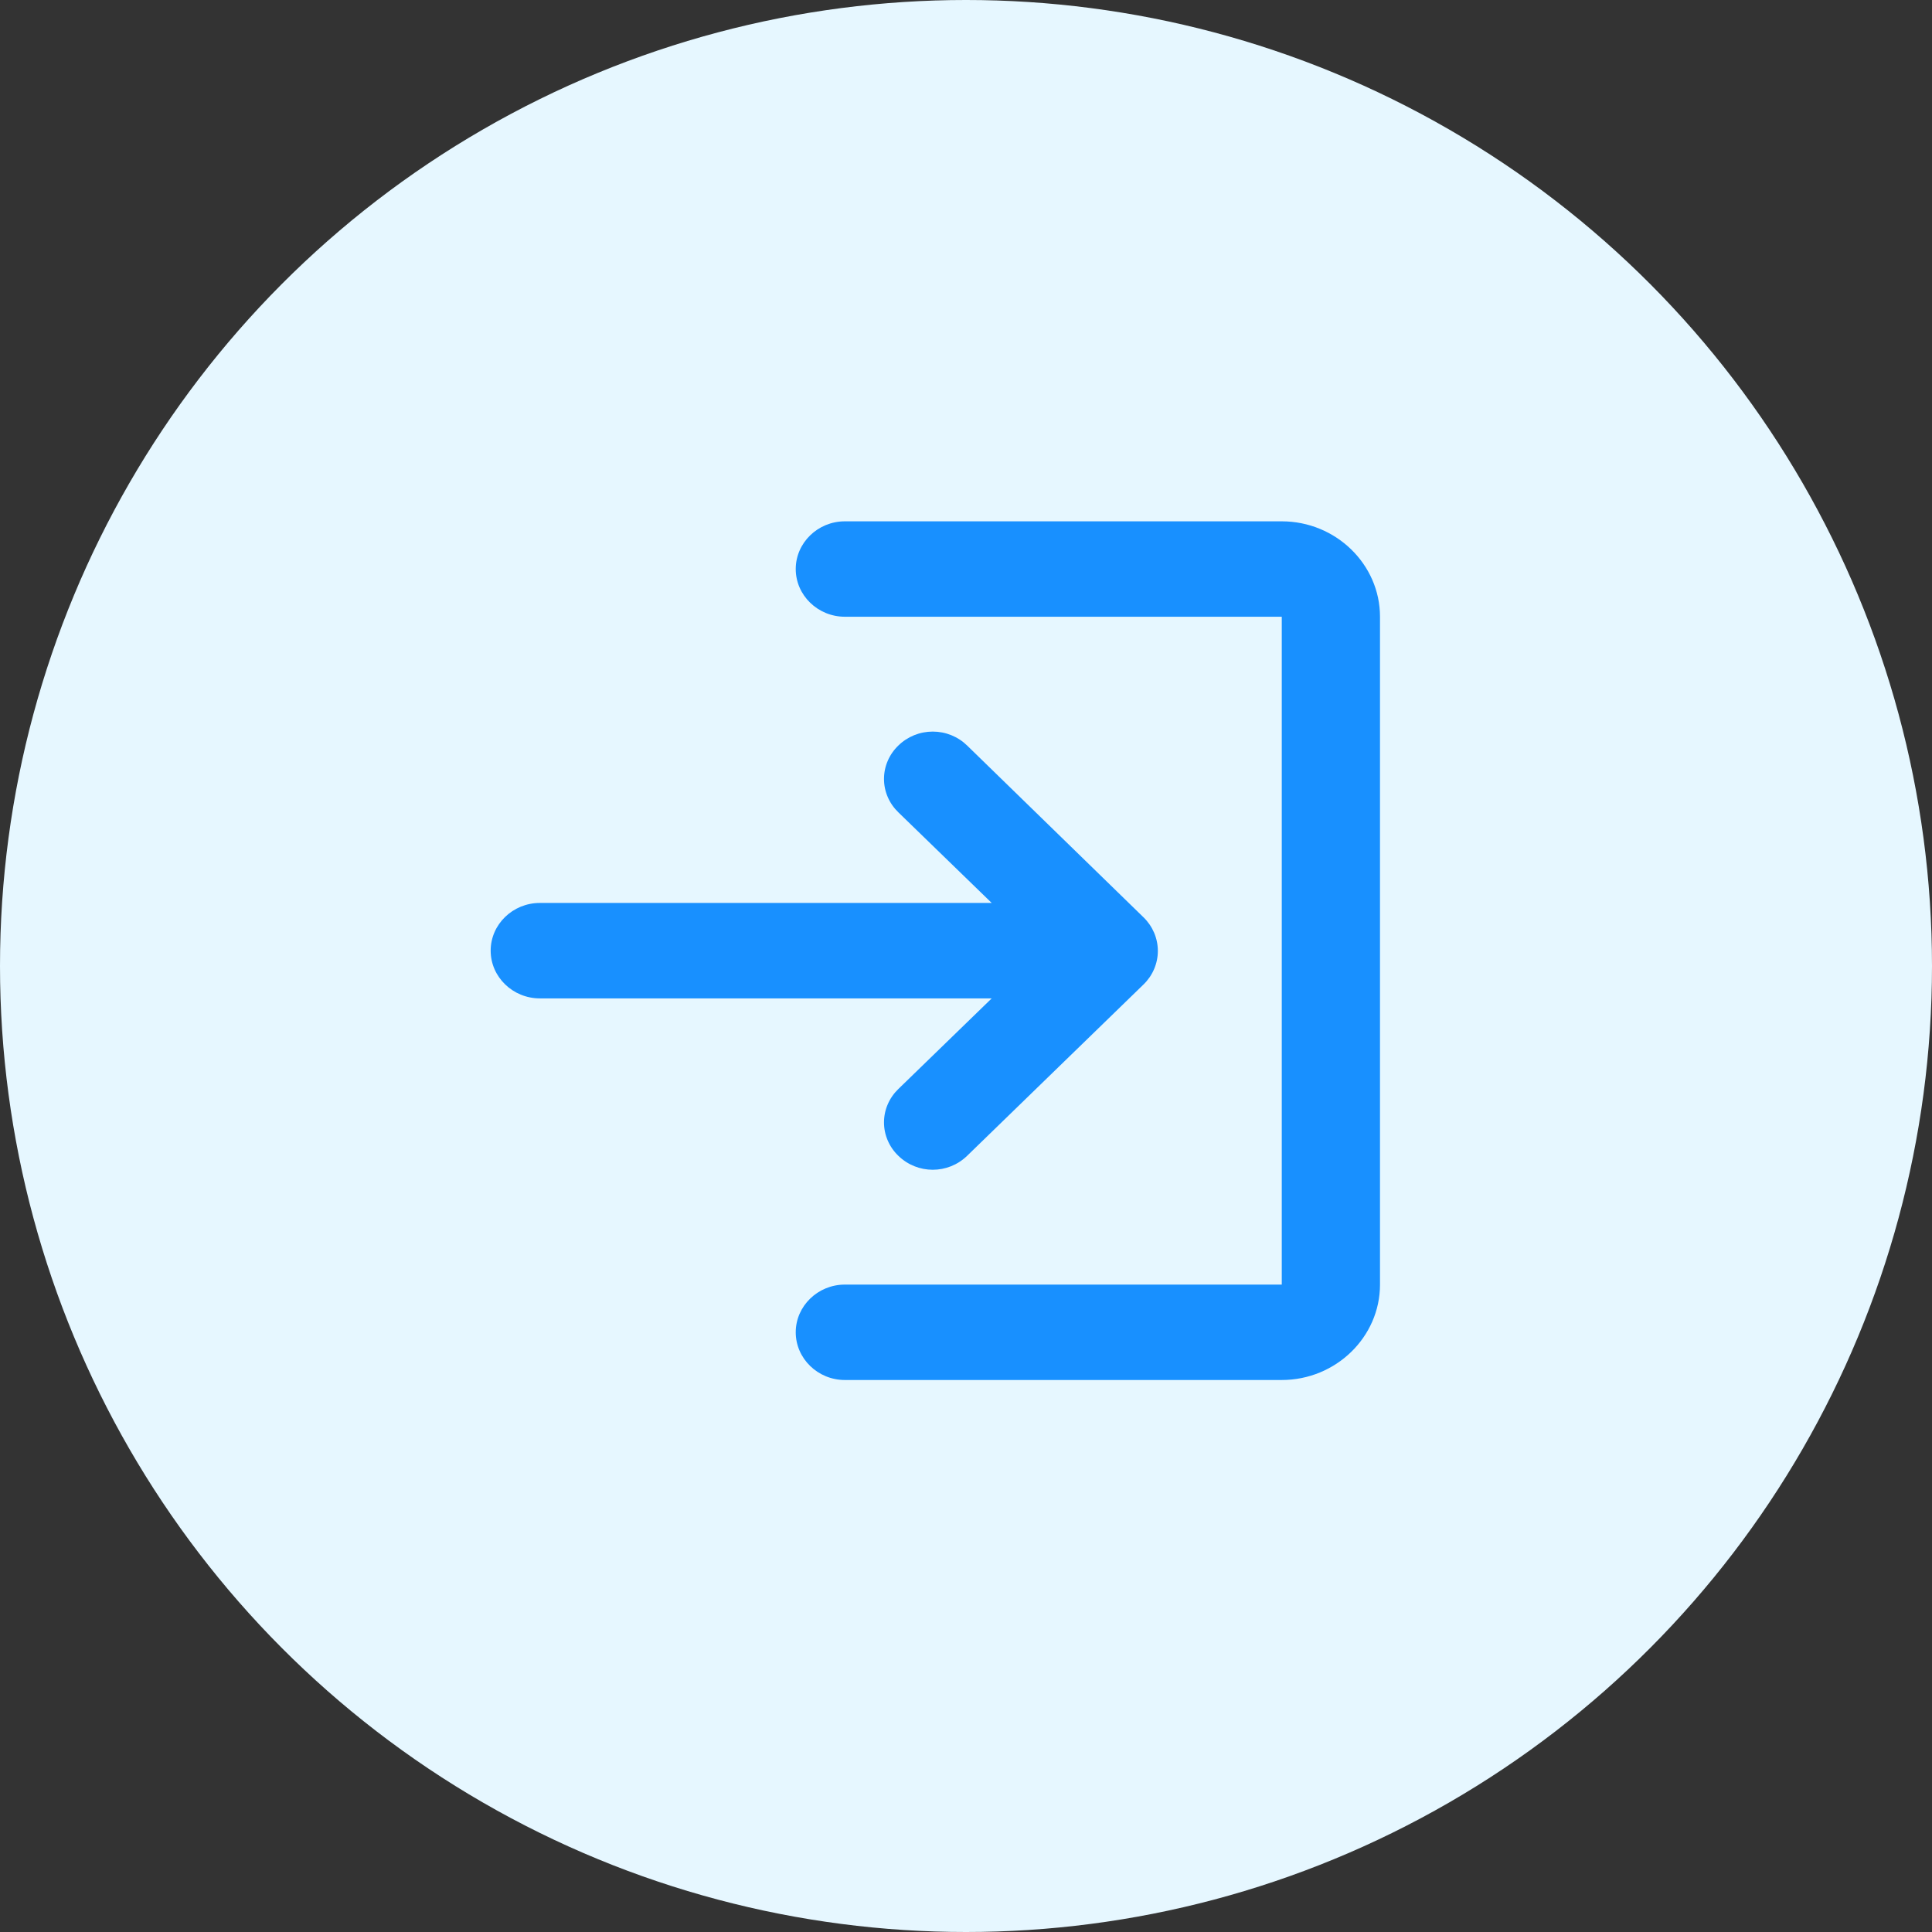 <svg width="63" height="63" viewBox="0 0 63 63" fill="none" xmlns="http://www.w3.org/2000/svg">
<rect x="0" y="0" width="63" height="63" fill="#333333" stroke="none"/>
<circle cx="31.5" cy="31.5" r="31.5" fill="#E6F7FF"/>
<path d="M29.294 24.311C29.146 24.453 29.028 24.623 28.948 24.81C28.867 24.997 28.826 25.197 28.826 25.4C28.826 25.603 28.867 25.803 28.948 25.99C29.028 26.177 29.146 26.346 29.294 26.489L32.338 29.444H17.602C16.721 29.444 16 30.144 16 31C16 31.856 16.721 32.556 17.602 32.556H32.338L29.294 35.511C29.146 35.654 29.028 35.823 28.948 36.01C28.867 36.197 28.826 36.397 28.826 36.6C28.826 36.803 28.867 37.003 28.948 37.19C29.028 37.377 29.146 37.547 29.294 37.689C29.919 38.296 30.912 38.296 31.537 37.689L37.287 32.104C37.436 31.96 37.553 31.79 37.634 31.601C37.714 31.413 37.756 31.212 37.756 31.008C37.756 30.804 37.714 30.602 37.634 30.414C37.553 30.226 37.436 30.055 37.287 29.911L31.537 24.311C31.39 24.167 31.216 24.053 31.023 23.974C30.831 23.896 30.624 23.856 30.416 23.856C30.207 23.856 30.001 23.896 29.808 23.974C29.616 24.053 29.441 24.167 29.294 24.311ZM41.797 41.889H27.549C26.669 41.889 25.948 42.589 25.948 43.444C25.948 44.3 26.669 45 27.549 45H41.797C43.558 45 45 43.6 45 41.889V20.111C45 18.4 43.558 17 41.797 17H27.549C26.669 17 25.948 17.7 25.948 18.556C25.948 19.411 26.669 20.111 27.549 20.111H41.797V41.889Z" fill="#1890FF"/>
</svg>
